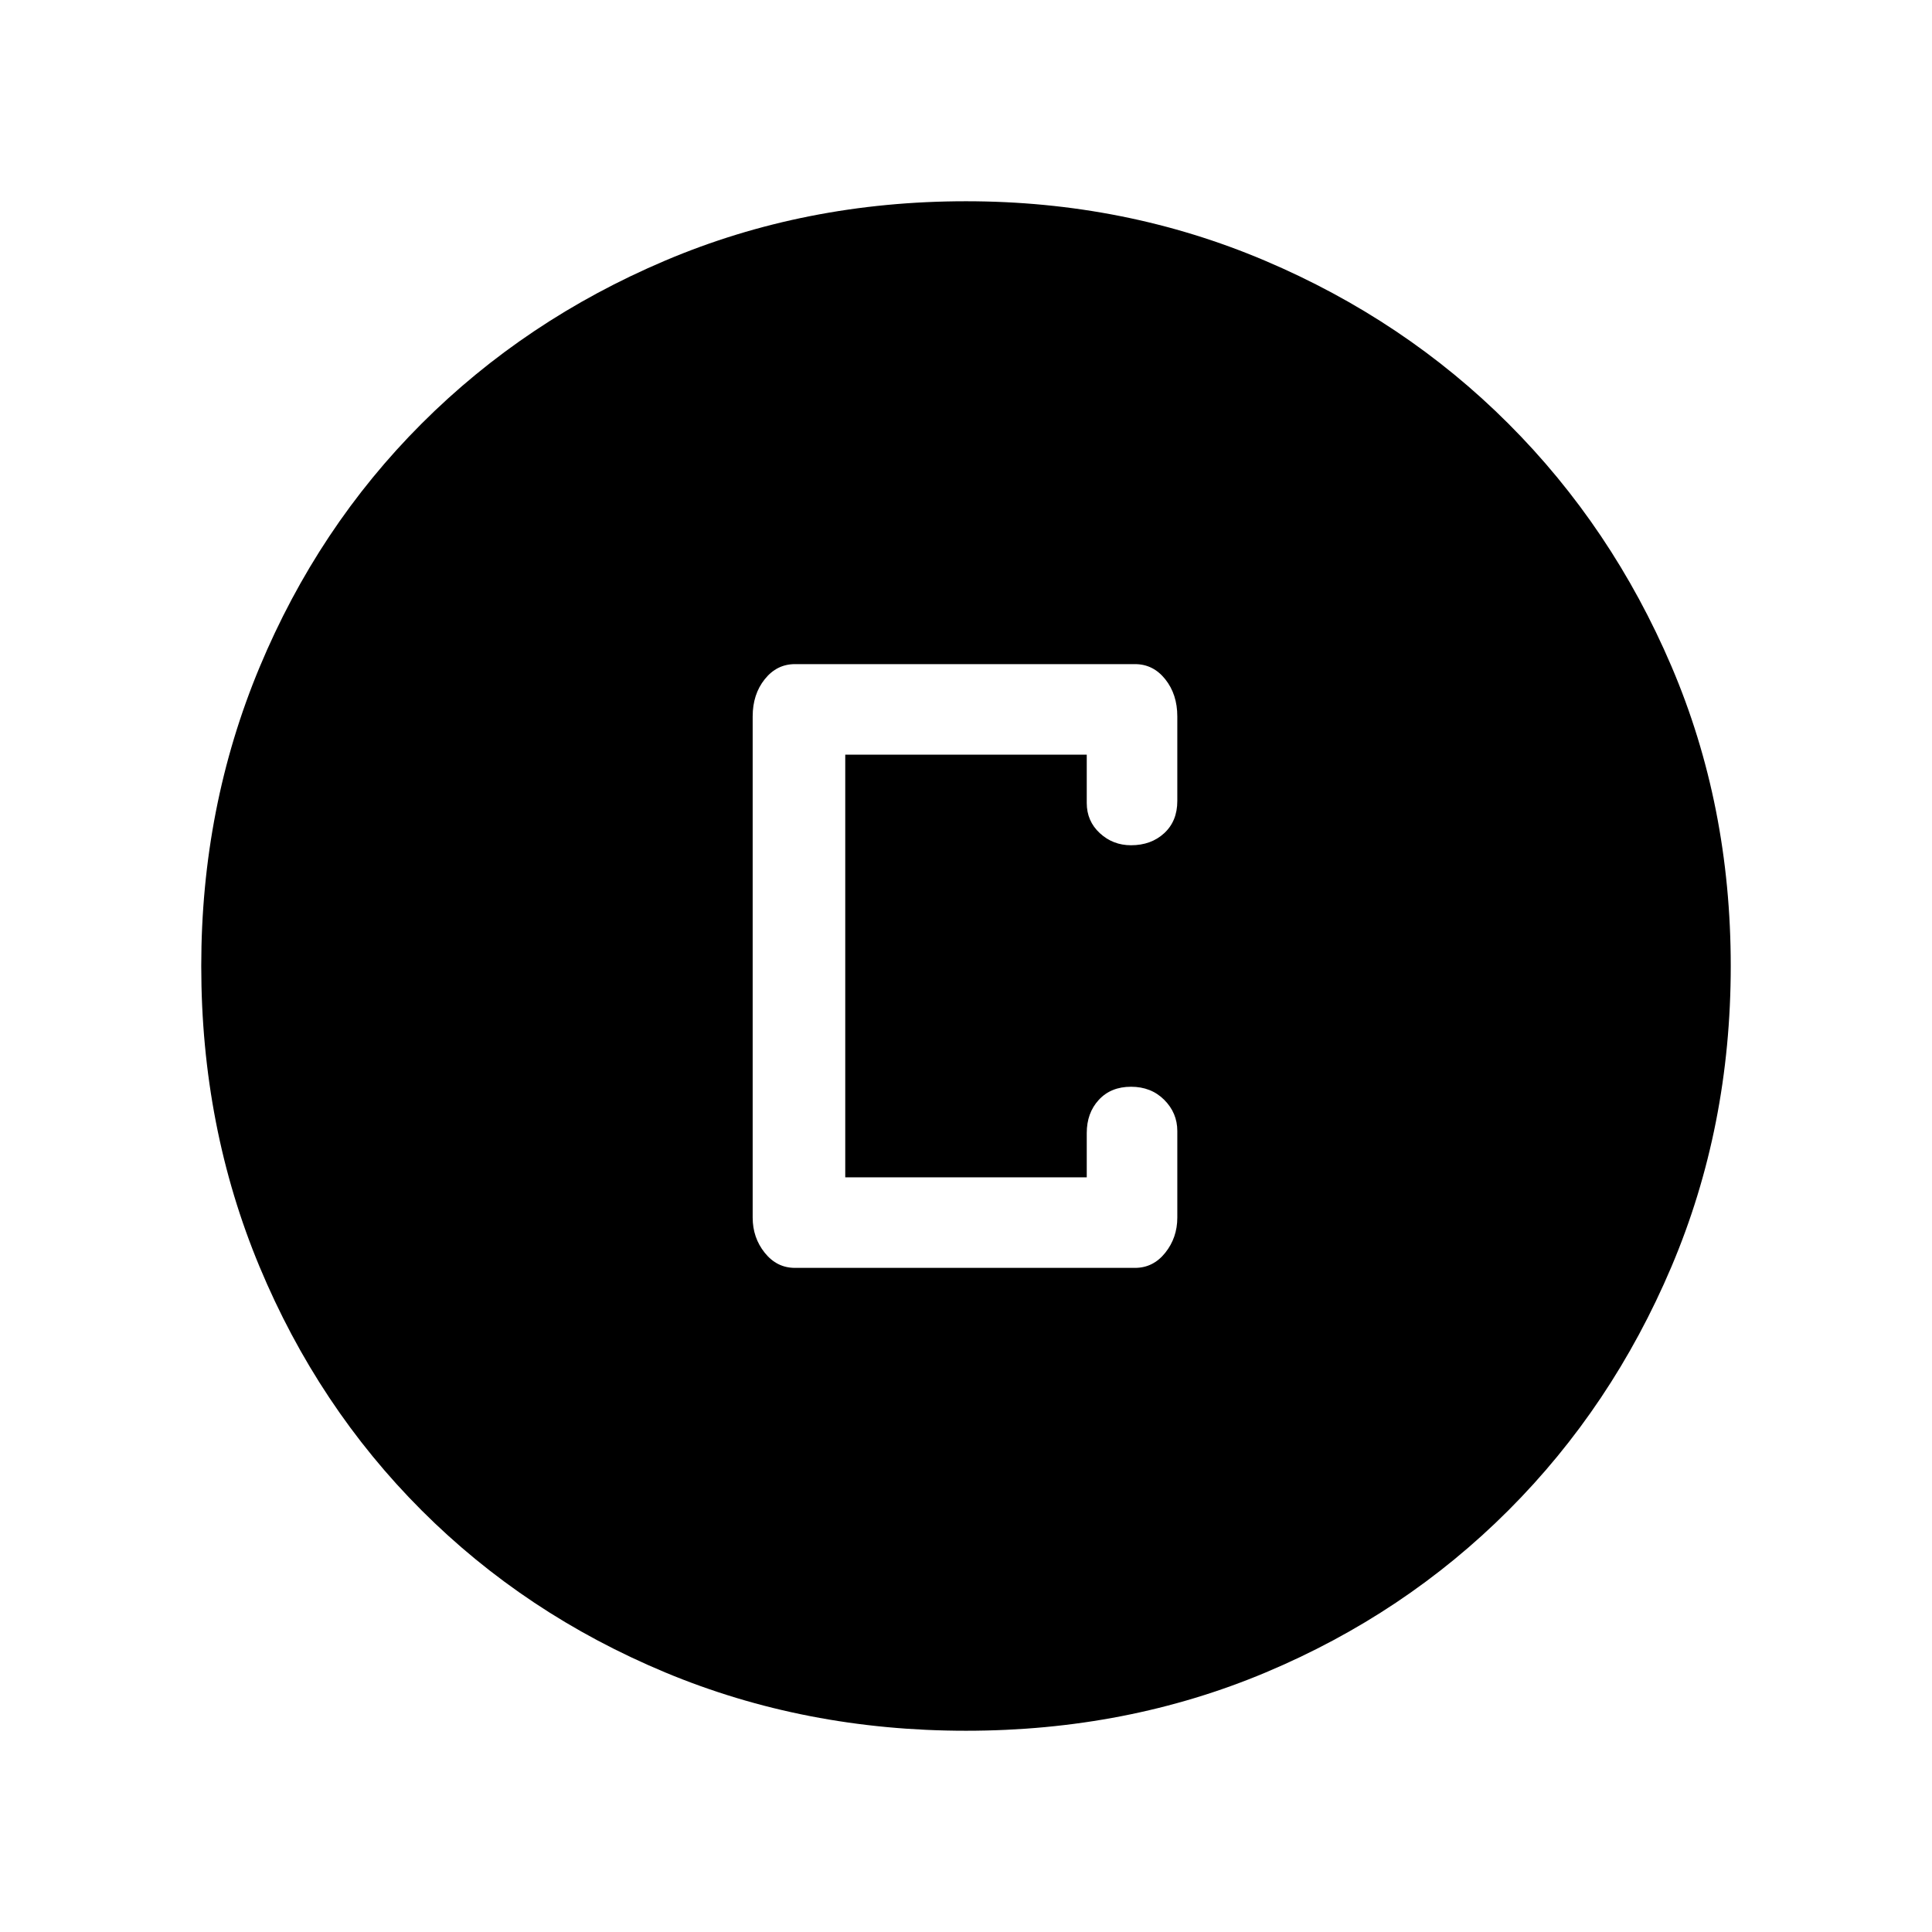 <svg xmlns="http://www.w3.org/2000/svg" width="48" height="48"><path d="M19.75 31.5h8.45q.45 0 .75-.375t.3-.875V28.1q0-.45-.325-.775T28.1 27q-.5 0-.8.325-.3.325-.3.825v1.1h-6v-10.5h6v1.2q0 .45.325.75t.775.3q.5 0 .825-.3.325-.3.325-.8v-2.1q0-.55-.3-.925t-.75-.375h-8.45q-.45 0-.75.375t-.3.925v12.45q0 .5.3.875t.75.375zM24 43q-4 0-7.475-1.45-3.475-1.45-6.05-4.025Q7.9 34.95 6.45 31.475 5 28 5 24q0-3.95 1.45-7.425 1.45-3.475 4.025-6.05 2.575-2.575 6.05-4.05Q20 5 24 5q3.95 0 7.425 1.475 3.475 1.475 6.05 4.05 2.575 2.575 4.05 6.025Q43 20 43 24t-1.475 7.475q-1.475 3.475-4.05 6.05Q34.9 40.1 31.45 41.55 28 43 24 43z"/></svg>